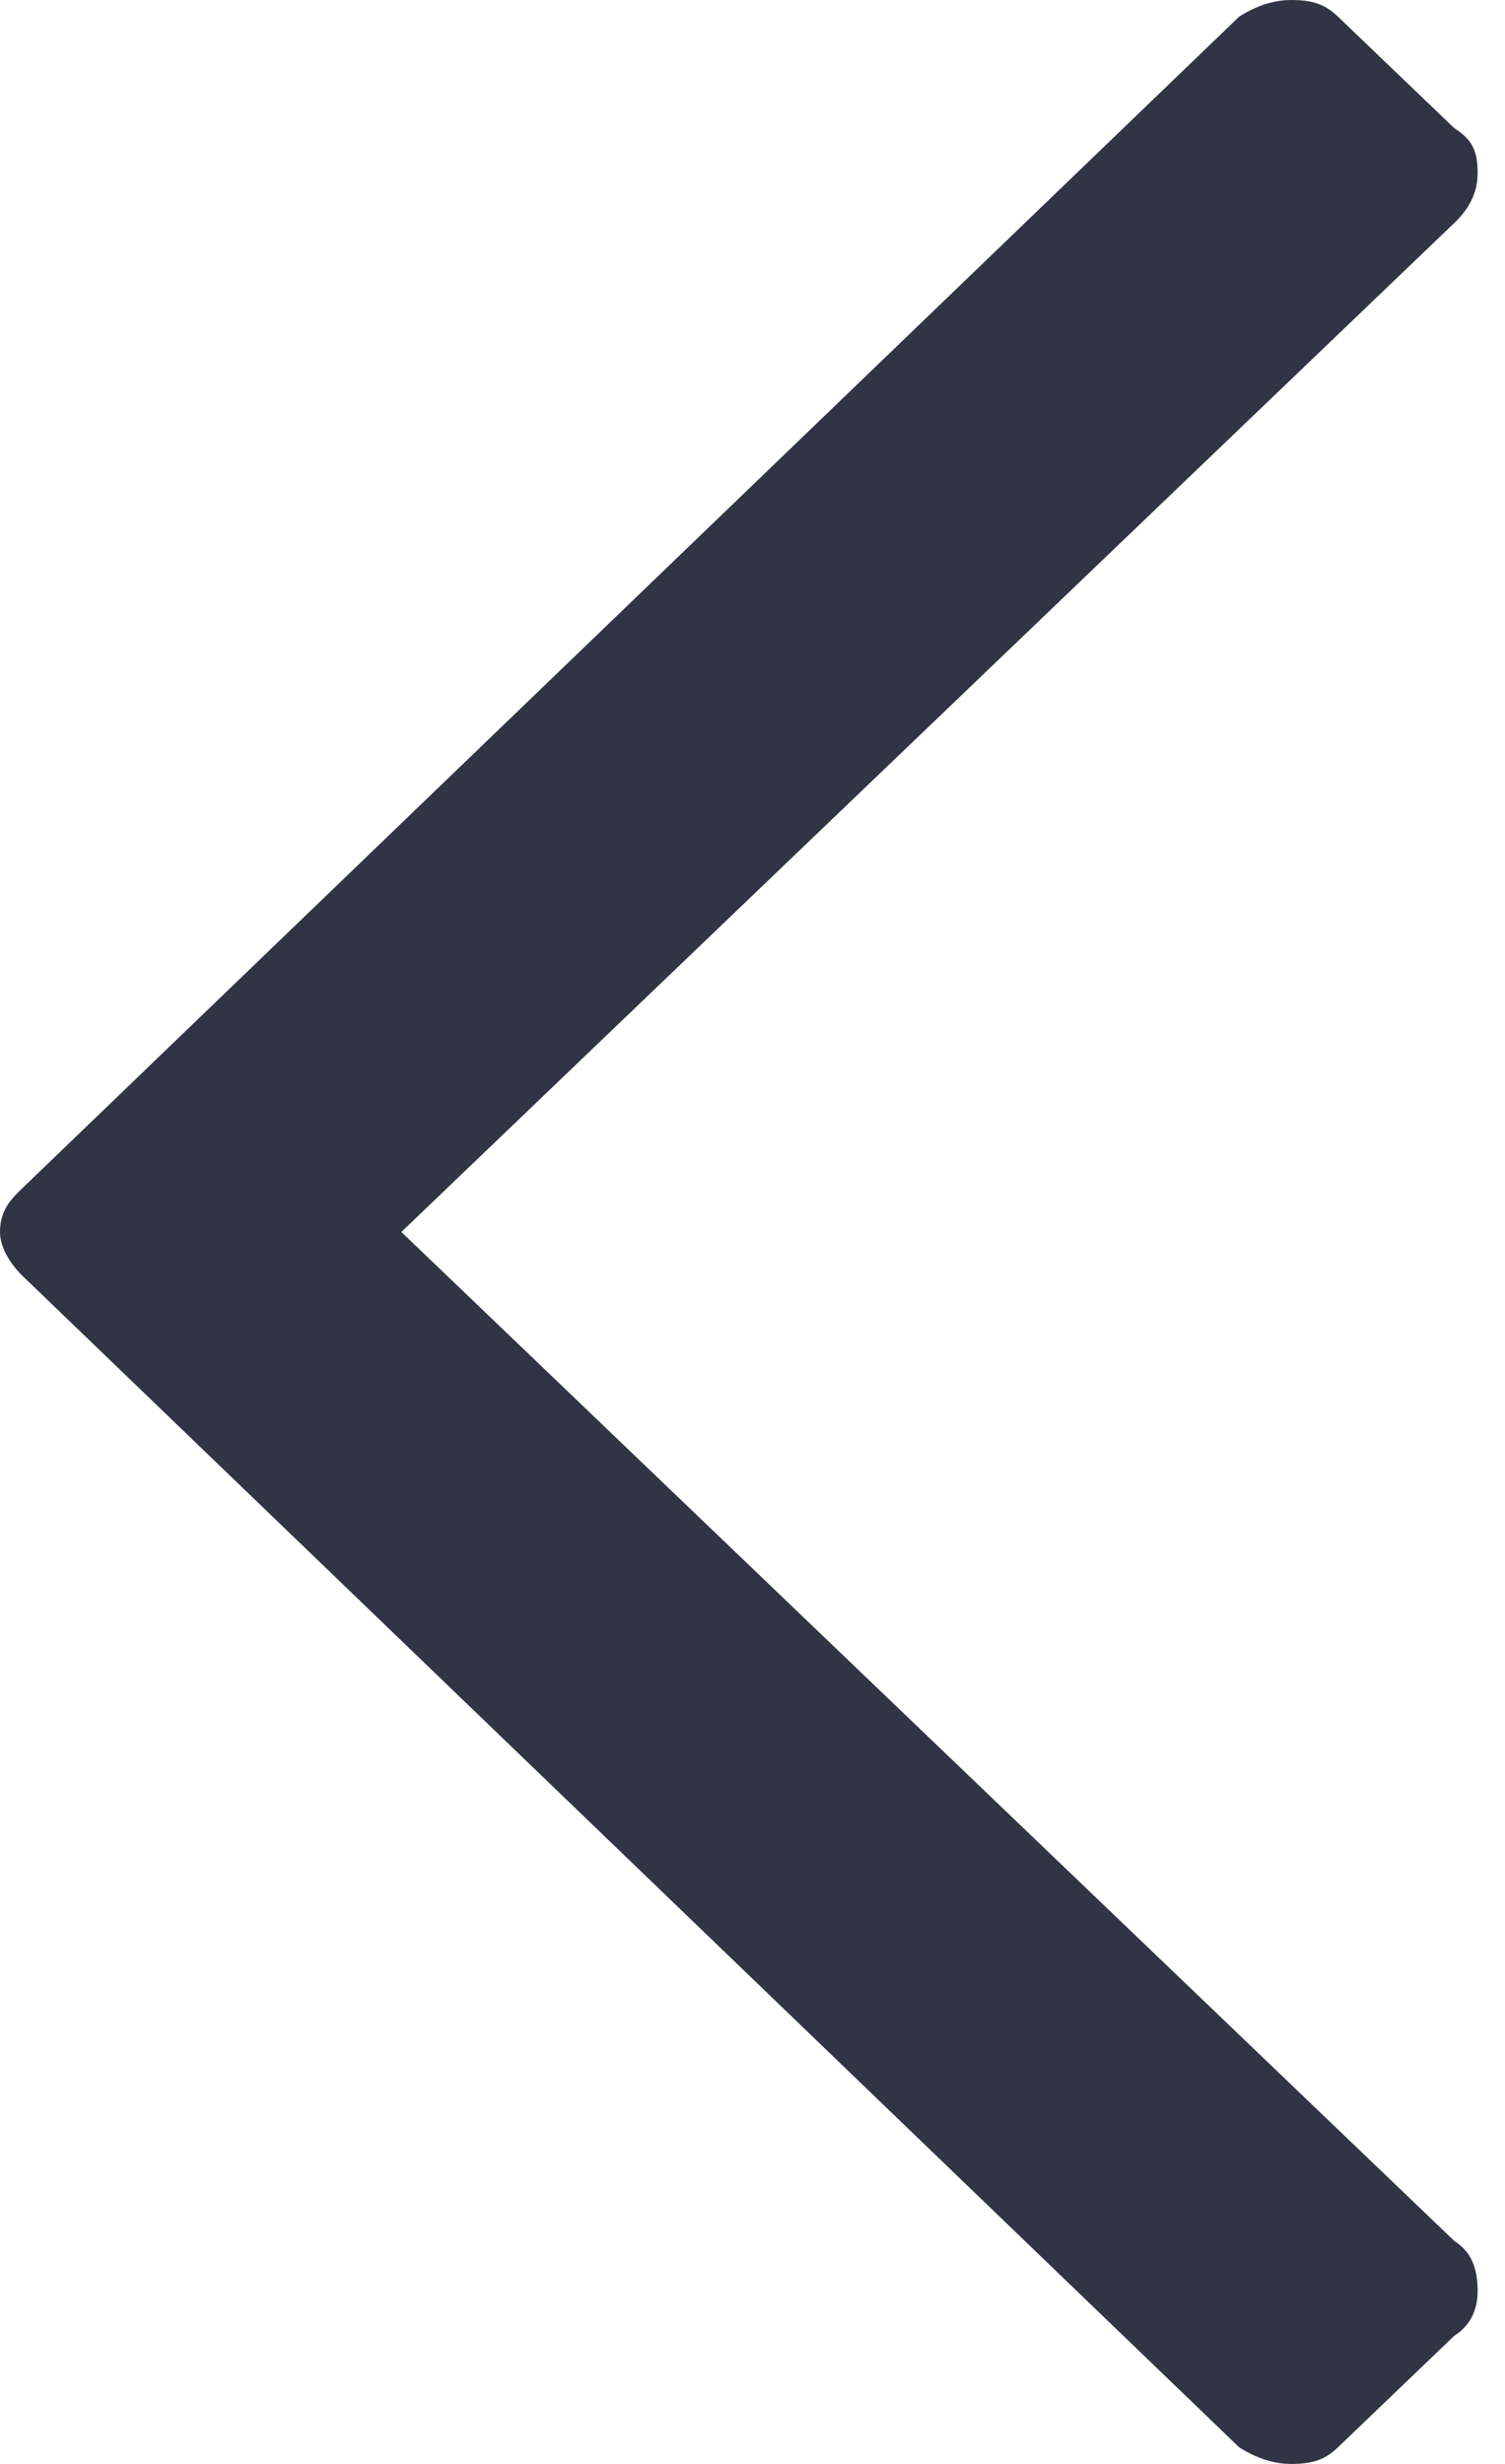 <svg viewBox="0 0 22 36" fill="none" xmlns="http://www.w3.org/2000/svg">
<path d="M19.559 35.756C19.389 35.919 19.218 36 18.878 36C18.623 36 18.368 35.919 18.113 35.756L0.34 18.652C0.17 18.489 -0 18.244 -0 18C-0 17.674 0.17 17.511 0.34 17.348L18.113 0.244C18.368 0.081 18.623 2.59482e-07 18.878 2.37241e-07C19.218 2.07586e-07 19.389 0.081 19.559 0.244L21.259 1.873C21.515 2.036 21.6 2.199 21.6 2.525C21.6 2.769 21.515 3.014 21.259 3.258L5.867 18L21.259 32.742C21.515 32.905 21.6 33.149 21.6 33.475C21.6 33.719 21.515 33.964 21.259 34.127L19.559 35.756Z" fill="#313444"/>
</svg>
